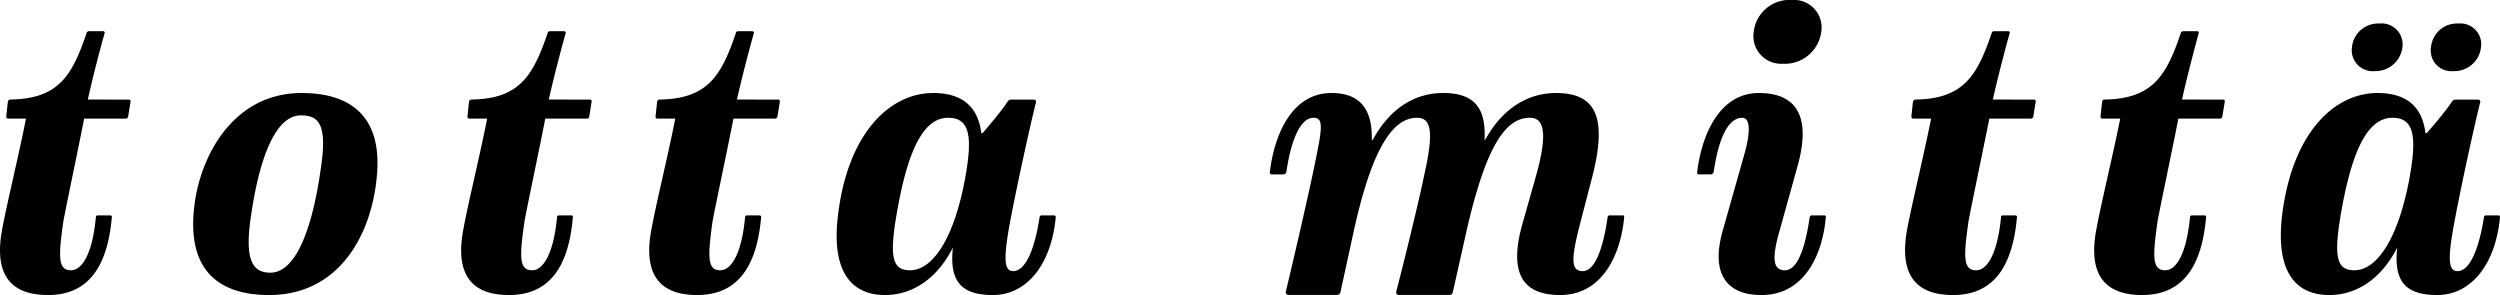<svg xmlns="http://www.w3.org/2000/svg" width="322" height="38" viewBox="0 0 322 38">
  <defs>
    <style>
      .cls-1 {
        fill-rule: evenodd;
      }
    </style>
  </defs>
  <path id="logo.svg" class="cls-1" d="M892.845,1342.98c-8.682,0-12.985,7.91-13.794,14.4-1.06,8.28,2.958,11.62,9.621,11.62,9.126,0,13.263-7.96,13.877-15.44C903.205,1346.17,899.353,1342.98,892.845,1342.98Zm2.539,9.27c-1.152,8.59-3.4,13.87-6.557,13.87-2.028,0-3.342-1.2-2.575-6.76,1.1-8.06,3.251-13.5,6.49-13.5C894.9,1345.86,896.157,1346.8,895.384,1352.25Zm274.6-12.09a3.448,3.448,0,0,0,3.57-3.09,2.675,2.675,0,0,0-2.91-3.04,3.356,3.356,0,0,0-3.53,3.04A2.659,2.659,0,0,0,1169.98,1340.16Zm-10.14,0a3.5,3.5,0,0,0,3.59-3.09,2.7,2.7,0,0,0-2.98-3.04,3.385,3.385,0,0,0-3.52,3.04A2.7,2.7,0,0,0,1159.84,1340.16Zm-289.2,3.67-5.327-.01c0.474-2.23,1.567-6.52,2.162-8.54v-0.01a0.2,0.2,0,0,0-.22-0.25h-1.766a0.324,0.324,0,0,0-.357.28c-1.863,5.5-3.642,8.44-9.824,8.52v0.01a0.306,0.306,0,0,0-.3.28l-0.211,1.88a0.256,0.256,0,0,0,.248.29h2.294c-0.819,4.24-2.514,11.21-3.061,14.24-0.988,5.23.547,8.48,5.9,8.48,5.325,0,7.683-3.83,8.223-10.03a0.189,0.189,0,0,0-.185-0.23h-1.649a0.227,0.227,0,0,0-.218.2c0,0.01-.006.01-0.006,0.01-0.409,4.58-1.714,6.86-3.205,6.86-1.647,0-1.647-1.63-.99-6.23,0.056-.52,1.912-9.33,2.683-13.3h5.362a0.328,0.328,0,0,0,.306-0.25l0.316-1.96A0.2,0.2,0,0,0,870.639,1343.83Zm59.379,0-5.336-.01c0.485-2.23,1.593-6.52,2.17-8.54v-0.01a0.2,0.2,0,0,0-.219-0.25h-1.775a0.322,0.322,0,0,0-.342.28c-1.874,5.5-3.654,8.44-9.813,8.52v0.01a0.306,0.306,0,0,0-.3.28l-0.2,1.88a0.246,0.246,0,0,0,.232.29h2.3c-0.812,4.24-2.518,11.21-3.056,14.24-1,5.23.538,8.48,5.879,8.48s7.7-3.83,8.222-10.03a0.176,0.176,0,0,0-.168-0.23h-1.647a0.237,0.237,0,0,0-.22.2v0.01c-0.431,4.58-1.721,6.86-3.211,6.86-1.662,0-1.662-1.63-.991-6.23,0.044-.52,1.913-9.33,2.684-13.3h5.355a0.317,0.317,0,0,0,.308-0.25l0.31-1.96A0.2,0.2,0,0,0,930.018,1343.83Zm24.228,0-5.325-.01c0.482-2.23,1.581-6.52,2.175-8.54v-0.01a0.212,0.212,0,0,0-.232-0.25H949.1a0.311,0.311,0,0,0-.336.28c-1.87,5.5-3.648,8.44-9.829,8.52v0.01a0.31,0.31,0,0,0-.3.28l-0.2,1.88a0.252,0.252,0,0,0,.232.29h2.306c-0.816,4.24-2.524,11.21-3.064,14.24-1.006,5.23.54,8.48,5.879,8.48s7.705-3.83,8.248-10.03a0.2,0.2,0,0,0-.192-0.23h-1.663a0.229,0.229,0,0,0-.213.2v0.01c-0.422,4.58-1.714,6.86-3.2,6.86-1.641,0-1.641-1.63-1-6.23,0.055-.52,1.924-9.33,2.7-13.3h5.353a0.32,0.32,0,0,0,.306-0.25l0.323-1.96A0.206,0.206,0,0,0,954.246,1343.83Zm161.754,0-5.32-.01c0.47-2.23,1.59-6.52,2.16-8.54v-0.01c0.08-.25-0.22-0.25-0.22-0.25h-1.75a0.311,0.311,0,0,0-.35.28h-0.01c-1.87,5.5-3.67,8.44-9.81,8.52v0.01a0.325,0.325,0,0,0-.32.28l-0.2,1.88a0.255,0.255,0,0,0,.24.29h2.3c-0.83,4.24-2.52,11.21-3.08,14.24-0.97,5.23.56,8.48,5.9,8.48s7.69-3.83,8.24-10.03a0.2,0.2,0,0,0-.19-0.23h-1.65a0.224,0.224,0,0,0-.21.2v0.01c-0.44,4.58-1.72,6.86-3.21,6.86-1.65,0-1.65-1.63-.99-6.23,0.06-.52,1.9-9.33,2.69-13.3h5.35a0.334,0.334,0,0,0,.31-0.25l0.32-1.96A0.2,0.2,0,0,0,1116,1343.83Zm24.36,0-5.32-.01c0.48-2.23,1.58-6.52,2.15-8.54v-0.01a0.187,0.187,0,0,0-.2-0.25h-1.78a0.317,0.317,0,0,0-.34.28c-1.86,5.5-3.66,8.44-9.83,8.52v0.01a0.291,0.291,0,0,0-.29.28l-0.21,1.88a0.255,0.255,0,0,0,.24.29h2.3c-0.84,4.24-2.52,11.21-3.07,14.24-1,5.23.55,8.48,5.89,8.48s7.7-3.83,8.24-10.03a0.2,0.2,0,0,0-.19-0.23h-1.65a0.247,0.247,0,0,0-.23.2v0.01c-0.43,4.58-1.71,6.86-3.19,6.86-1.66,0-1.66-1.63-1-6.23,0.05-.52,1.91-9.33,2.69-13.3h5.34a0.335,0.335,0,0,0,.32-0.25l0.32-1.96A0.206,0.206,0,0,0,1140.36,1343.83Zm-150.59,14.91h-1.618a0.277,0.277,0,0,0-.258.21v0.01c-0.62,4.11-1.8,6.96-3.4,6.96-1.154,0-1.258-1.47-.5-5.81,0.7-3.82,2.425-11.86,3.43-15.92a0.264,0.264,0,0,0-.225-0.36h-3.028a0.511,0.511,0,0,0-.379.24c0,0.01,0,.01-0.013.02a2.081,2.081,0,0,0-.254.38,0.046,0.046,0,0,1-.026.02c-0.771,1.13-2.67,3.33-2.873,3.57-0.235.24-.256,0-0.256,0-0.386-3.03-2.151-5.08-6.172-5.08-5.493,0-10.849,4.98-12.212,15.29-1.1,7.96,1.867,10.73,6,10.73,3.518,0,6.714-2.09,8.745-6.12-0.5,4.45,1.165,6.12,5.164,6.12,4.143,0,7.472-3.63,8.083-10.03A0.235,0.235,0,0,0,989.77,1358.74Zm-11.446-4.86c-1.482,8.05-4.277,11.93-7.109,11.93-2.246,0-2.741-1.57-1.677-7.54,1.577-9.06,3.839-12.1,6.59-12.1C978.936,1346.17,979.272,1348.64,978.324,1353.88Zm197.466,4.86h-1.62a0.256,0.256,0,0,0-.24.21v0.01c-0.64,4.11-1.82,6.96-3.41,6.96-1.15,0-1.28-1.47-.49-5.81,0.68-3.82,2.41-11.86,3.41-15.92a0.261,0.261,0,0,0-.23-0.36h-3.03a0.519,0.519,0,0,0-.36.24c0,0.01-.01.01-0.01,0.02-0.09.12-.16,0.24-0.26,0.38a0.028,0.028,0,0,0-.02.02c-0.78,1.13-2.67,3.33-2.9,3.57-0.21.24-.25,0-0.25,0-0.38-3.03-2.14-5.08-6.16-5.08-5.5,0-10.83,4.98-12.23,15.29-1.08,7.96,1.88,10.73,6,10.73,3.54,0,6.73-2.09,8.77-6.12-0.5,4.45,1.15,6.12,5.15,6.12,4.14,0,7.47-3.63,8.09-10.03A0.227,0.227,0,0,0,1175.79,1358.74Zm-11.44-4.86c-1.48,8.05-4.29,11.93-7.1,11.93-2.25,0-2.75-1.57-1.7-7.54,1.59-9.06,3.85-12.1,6.61-12.1C1164.95,1346.17,1165.3,1348.64,1164.35,1353.88Zm-80.73-14.67a4.741,4.741,0,0,0,4.96-4.14,3.548,3.548,0,0,0-3.76-4.07,4.628,4.628,0,0,0-4.94,4.07A3.567,3.567,0,0,0,1083.62,1339.21Zm5.34,19.53h-1.53a0.311,0.311,0,0,0-.36.31v0.01c-0.62,4.18-1.65,6.75-3.17,6.75-1.43,0-1.77-1.25-.77-4.82l2.43-8.74c1.53-5.59.36-9.27-5.03-9.27-4.93,0-7.35,5.15-7.95,10.26a0.216,0.216,0,0,0,.19.22h1.58a0.382,0.382,0,0,0,.36-0.32,0.085,0.085,0,0,1,.02-0.06c0.58-4,1.77-6.91,3.66-6.91,0.92,0,1.22,1.42.23,4.87l-2.7,9.53c-1.65,5.66.44,8.43,4.94,8.43,5.71,0,7.93-5.49,8.3-10.06A0.17,0.17,0,0,0,1088.96,1358.74Zm-25.99,0h-1.56a0.308,0.308,0,0,0-.37.31v0.01c-0.58,4.06-1.66,6.86-3.18,6.86s-1.53-1.47-.44-5.76l1.7-6.55c1.93-7.65.34-10.63-4.72-10.63-3.3,0-6.69,1.68-9.05,5.92a0.076,0.076,0,0,0-.04.04c-0.14.28-.1-0.05-0.1-0.05v0.01c0.19-4.16-1.48-5.92-5.34-5.92-3.31,0-6.62,1.63-8.99,5.9a0.189,0.189,0,0,0-.04.06c-0.15.28-.16-0.05-0.16-0.05,0.07-3.55-1.3-5.91-5.18-5.91-5.18,0-7.39,5.48-7.95,10.19a0.239,0.239,0,0,0,.2.29h1.56a0.39,0.39,0,0,0,.37-0.32v-0.01c0.59-4.02,1.78-6.96,3.5-6.96,1.33,0,1.11,1.37.17,5.92-0.79,3.89-2.76,12.39-3.74,16.46a0.351,0.351,0,0,0,.36.44h6.25a0.474,0.474,0,0,0,.43-0.38l1.65-7.57c2.52-11.62,5.34-14.87,8.21-14.87,1.8,0,2.21,1.73.92,7.39-0.67,3.33-2.62,11.26-3.6,14.99a0.348,0.348,0,0,0,.36.44h6.51a0.468,0.468,0,0,0,.4-0.27l1.73-7.73c2.6-11.51,5.19-14.82,8.22-14.82,1.68,0,2.41,1.63.81,7.39l-1.75,6.18c-1.71,5.97-.39,9.26,4.83,9.26,5.39,0,7.81-5.14,8.25-10.05A0.184,0.184,0,0,0,1062.97,1358.74Z" transform="translate(-854 -1331)"/>
</svg>
